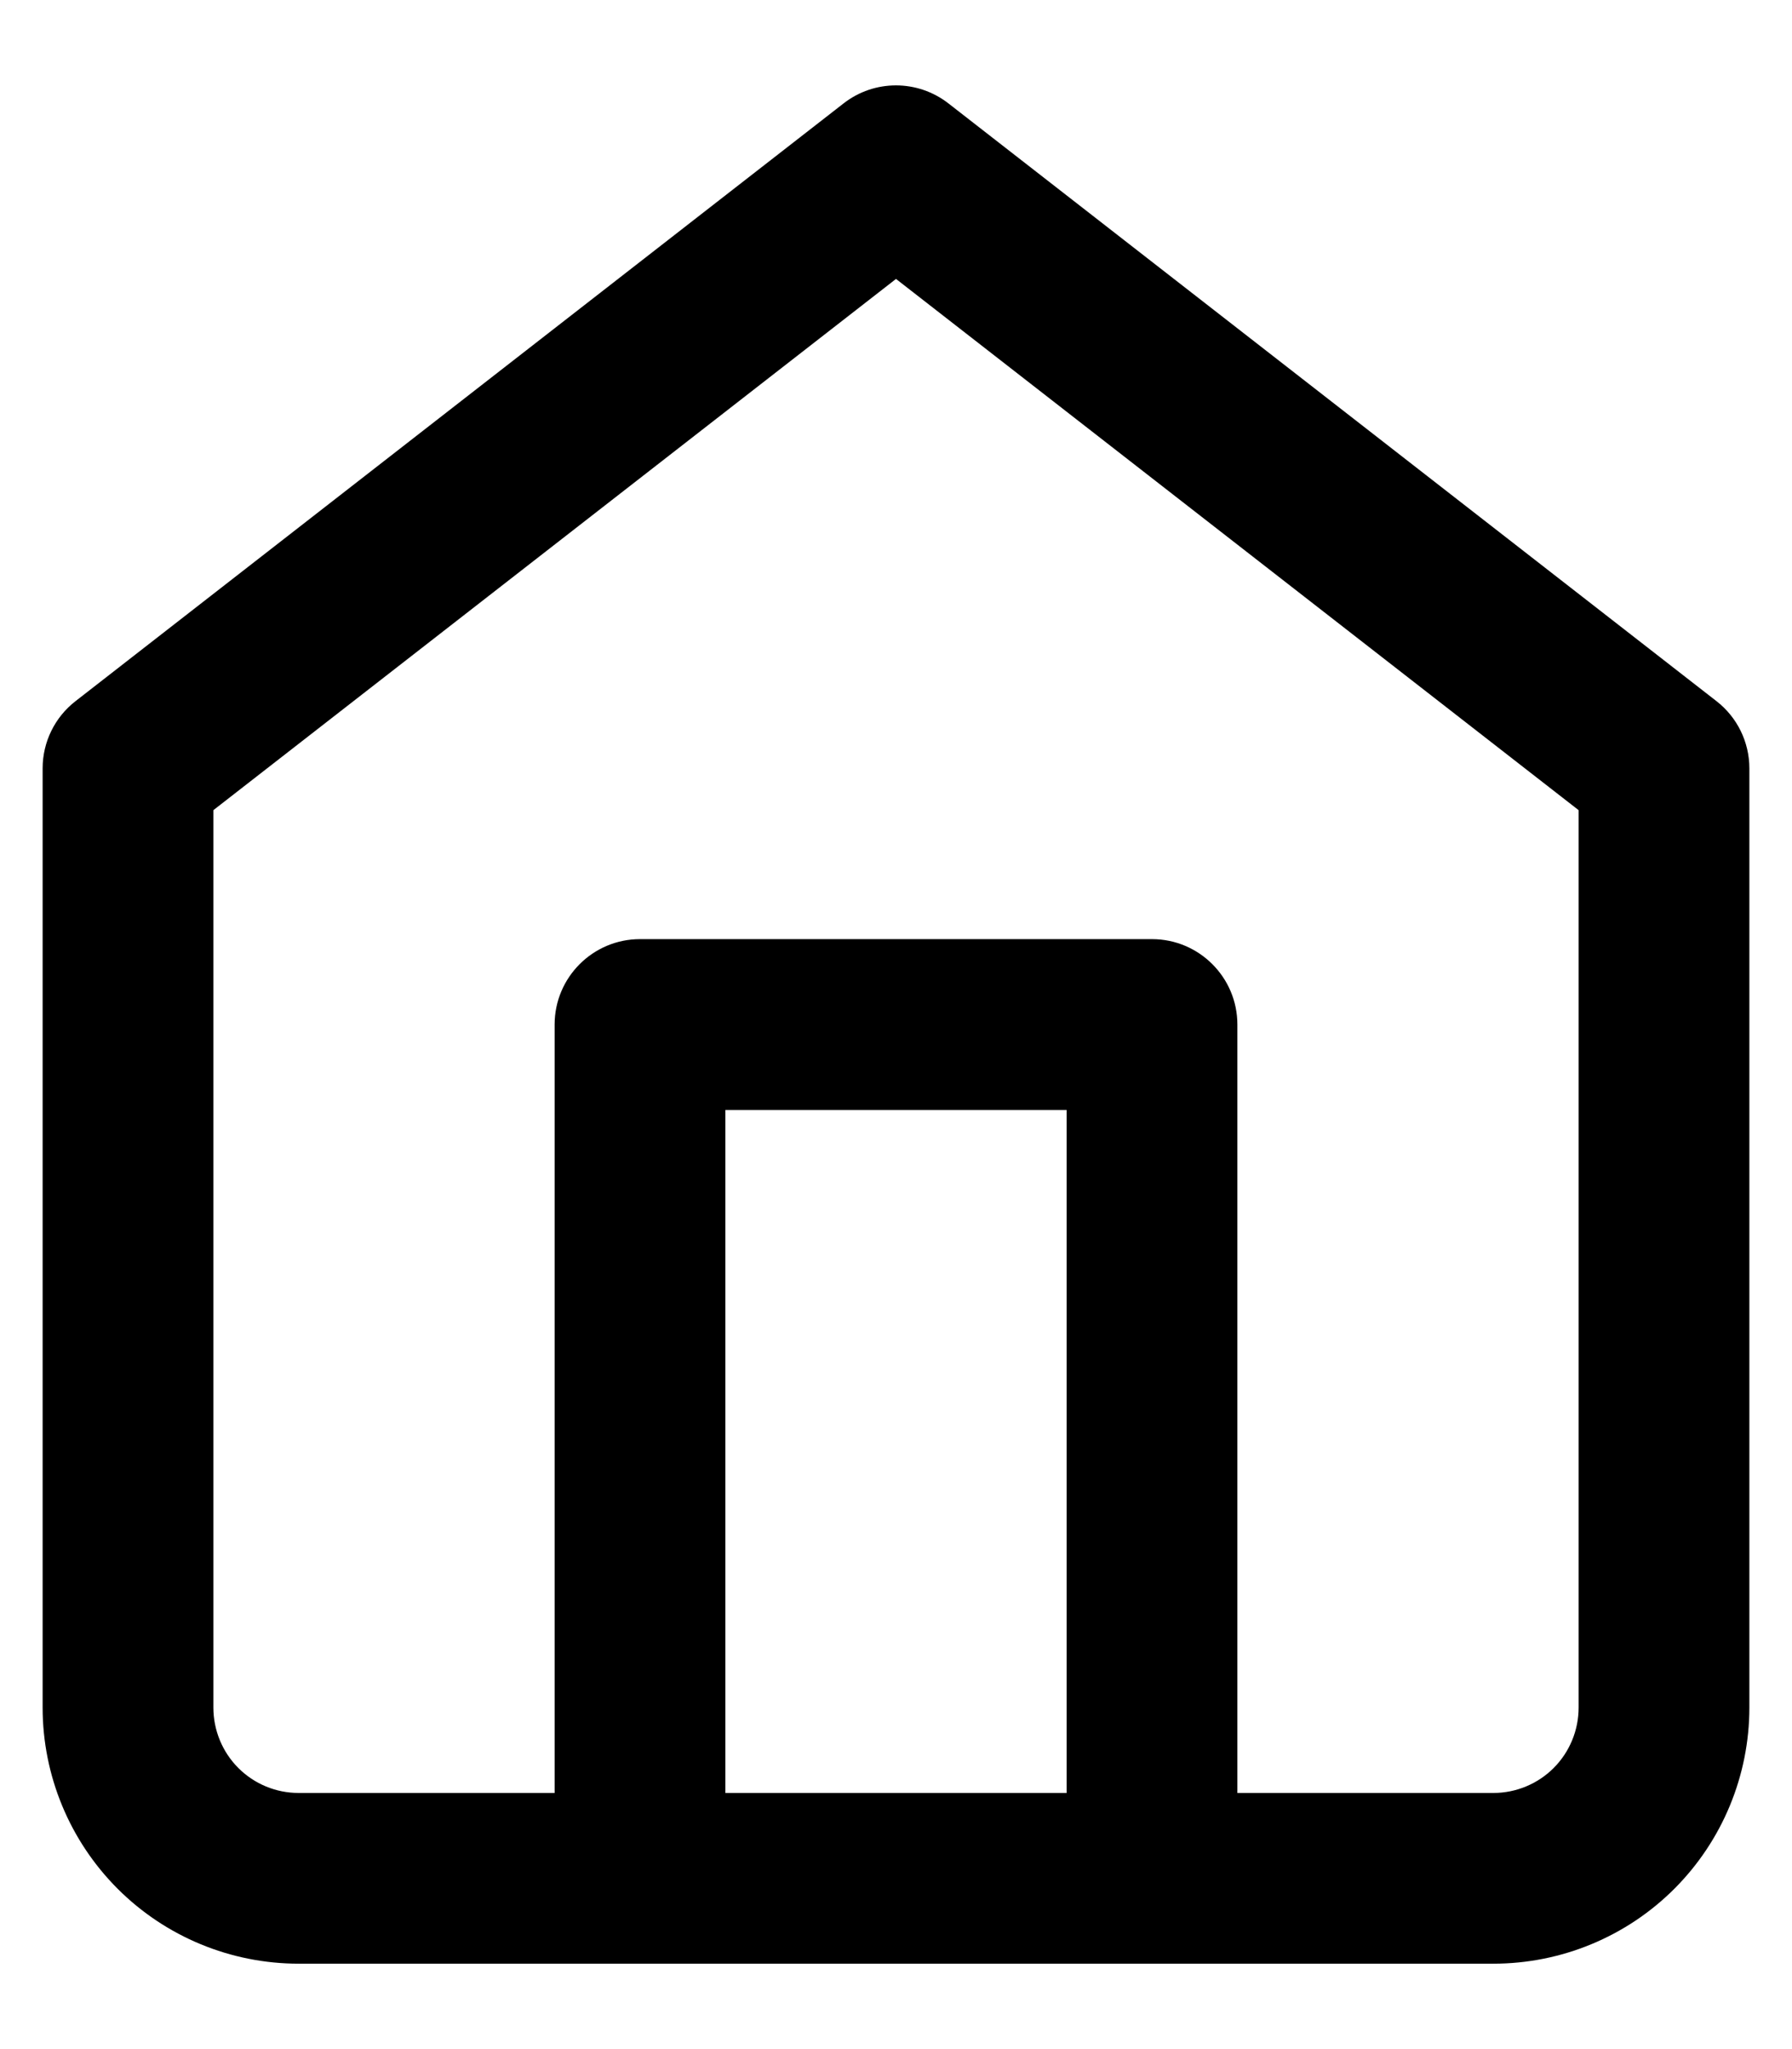<svg width="14" height="16" viewBox="0 0 14 16" fill="none" xmlns="http://www.w3.org/2000/svg">
<path fill-rule="evenodd" clip-rule="evenodd" d="M7.409 0.807C7.168 0.62 6.831 0.62 6.591 0.807L0.591 5.474C0.428 5.6 0.333 5.794 0.333 6V13.333C0.333 13.864 0.544 14.373 0.919 14.748C1.294 15.123 1.803 15.333 2.333 15.333H11.667C12.197 15.333 12.706 15.123 13.081 14.748C13.456 14.373 13.667 13.864 13.667 13.333V6C13.667 5.794 13.572 5.6 13.409 5.474L7.409 0.807ZM9.667 14H11.667C11.843 14 12.013 13.93 12.138 13.805C12.263 13.68 12.333 13.51 12.333 13.333V6.326L7 2.178L1.667 6.326V13.333C1.667 13.51 1.737 13.68 1.862 13.805C1.987 13.93 2.156 14 2.333 14H4.333V8C4.333 7.632 4.632 7.333 5 7.333H9C9.368 7.333 9.667 7.632 9.667 8V14ZM5.667 14V8.667H8.333V14H5.667Z" fill="black"/>
</svg>
